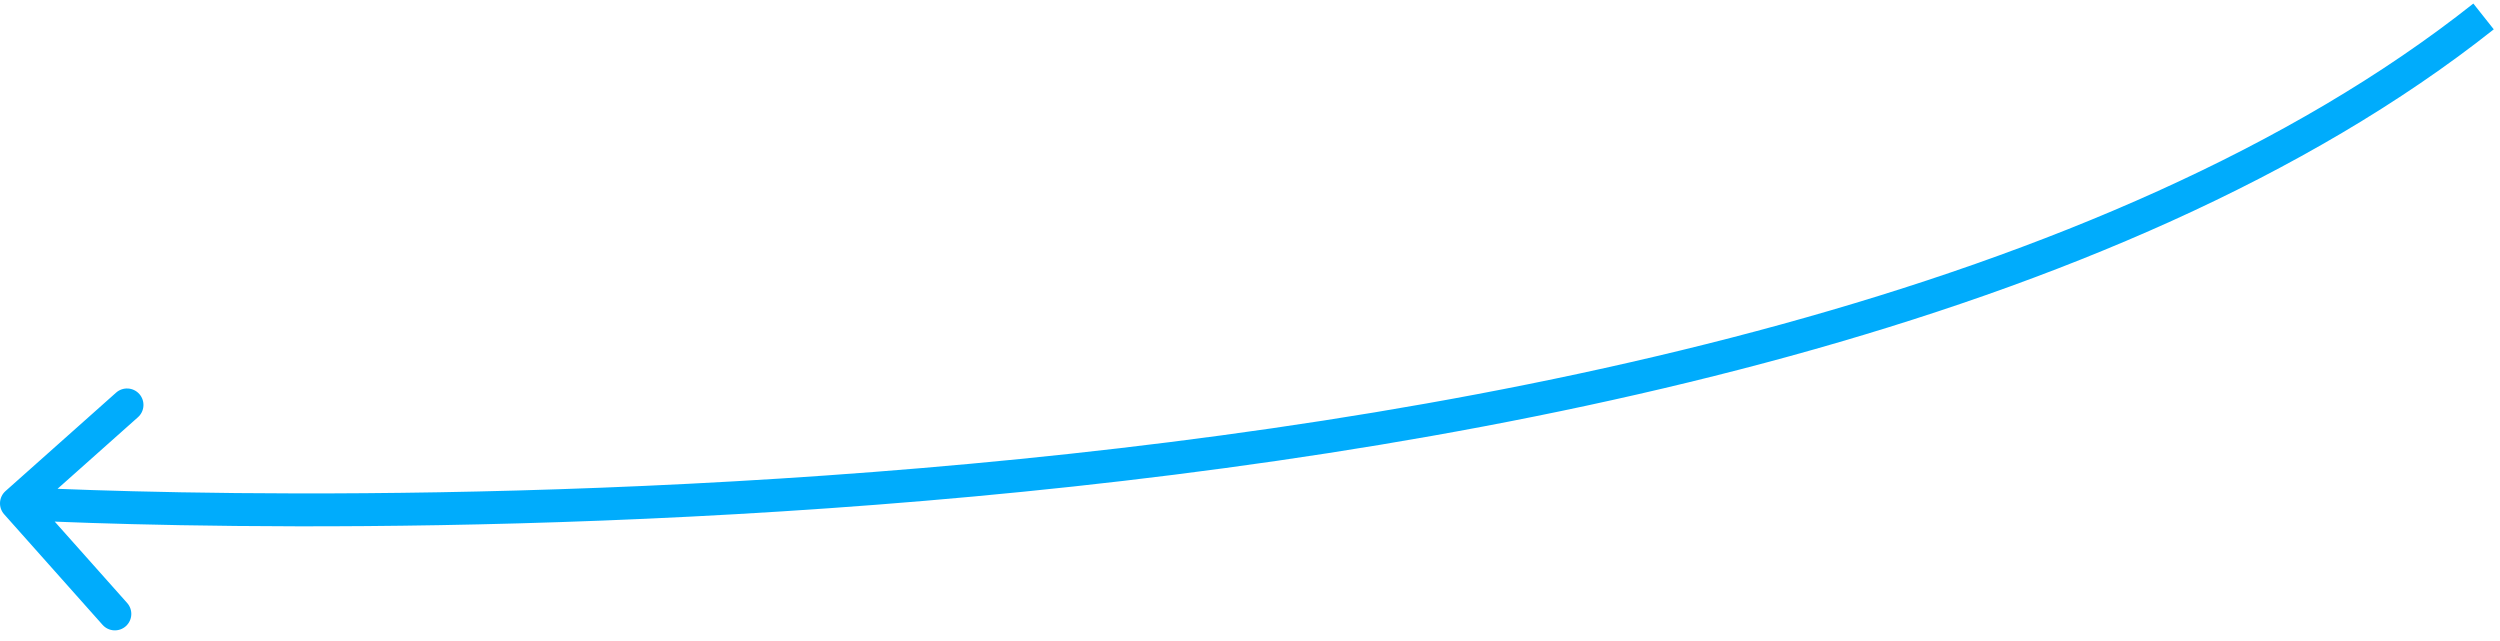 <svg width="152" height="39" viewBox="0 0 152 39" fill="none" xmlns="http://www.w3.org/2000/svg">
<path d="M0.253 31.269C-0.114 30.856 -0.077 30.224 0.335 29.857L7.058 23.873C7.47 23.506 8.102 23.543 8.47 23.955C8.837 24.368 8.8 25 8.388 25.367L2.412 30.686L7.731 36.662C8.098 37.074 8.061 37.706 7.649 38.074C7.236 38.441 6.604 38.404 6.237 37.992L0.253 31.269ZM151.621 1.784C140.211 10.827 125.061 17.187 108.821 21.654C92.572 26.123 75.167 28.716 59.197 30.188C43.224 31.66 28.665 32.014 18.101 32C12.818 31.992 8.532 31.893 5.565 31.796C4.081 31.747 2.927 31.699 2.144 31.663C1.752 31.645 1.452 31.63 1.25 31.619C1.149 31.614 1.073 31.61 1.021 31.607C0.995 31.605 0.976 31.604 0.963 31.603C0.956 31.603 0.951 31.603 0.947 31.603C0.946 31.602 0.944 31.602 0.944 31.602C0.943 31.602 0.942 31.602 1 30.604C1.058 29.606 1.058 29.606 1.059 29.606C1.06 29.606 1.061 29.606 1.062 29.606C1.065 29.606 1.07 29.606 1.076 29.607C1.088 29.607 1.107 29.608 1.131 29.61C1.181 29.613 1.256 29.616 1.355 29.622C1.553 29.632 1.848 29.647 2.236 29.665C3.011 29.701 4.156 29.748 5.63 29.797C8.579 29.894 12.844 29.992 18.103 30C28.624 30.014 43.118 29.662 59.014 28.196C74.912 26.731 92.192 24.154 108.291 19.725C124.4 15.294 139.263 9.026 150.379 0.216L151.621 1.784Z" fill="#00ACFC"/>
</svg>
